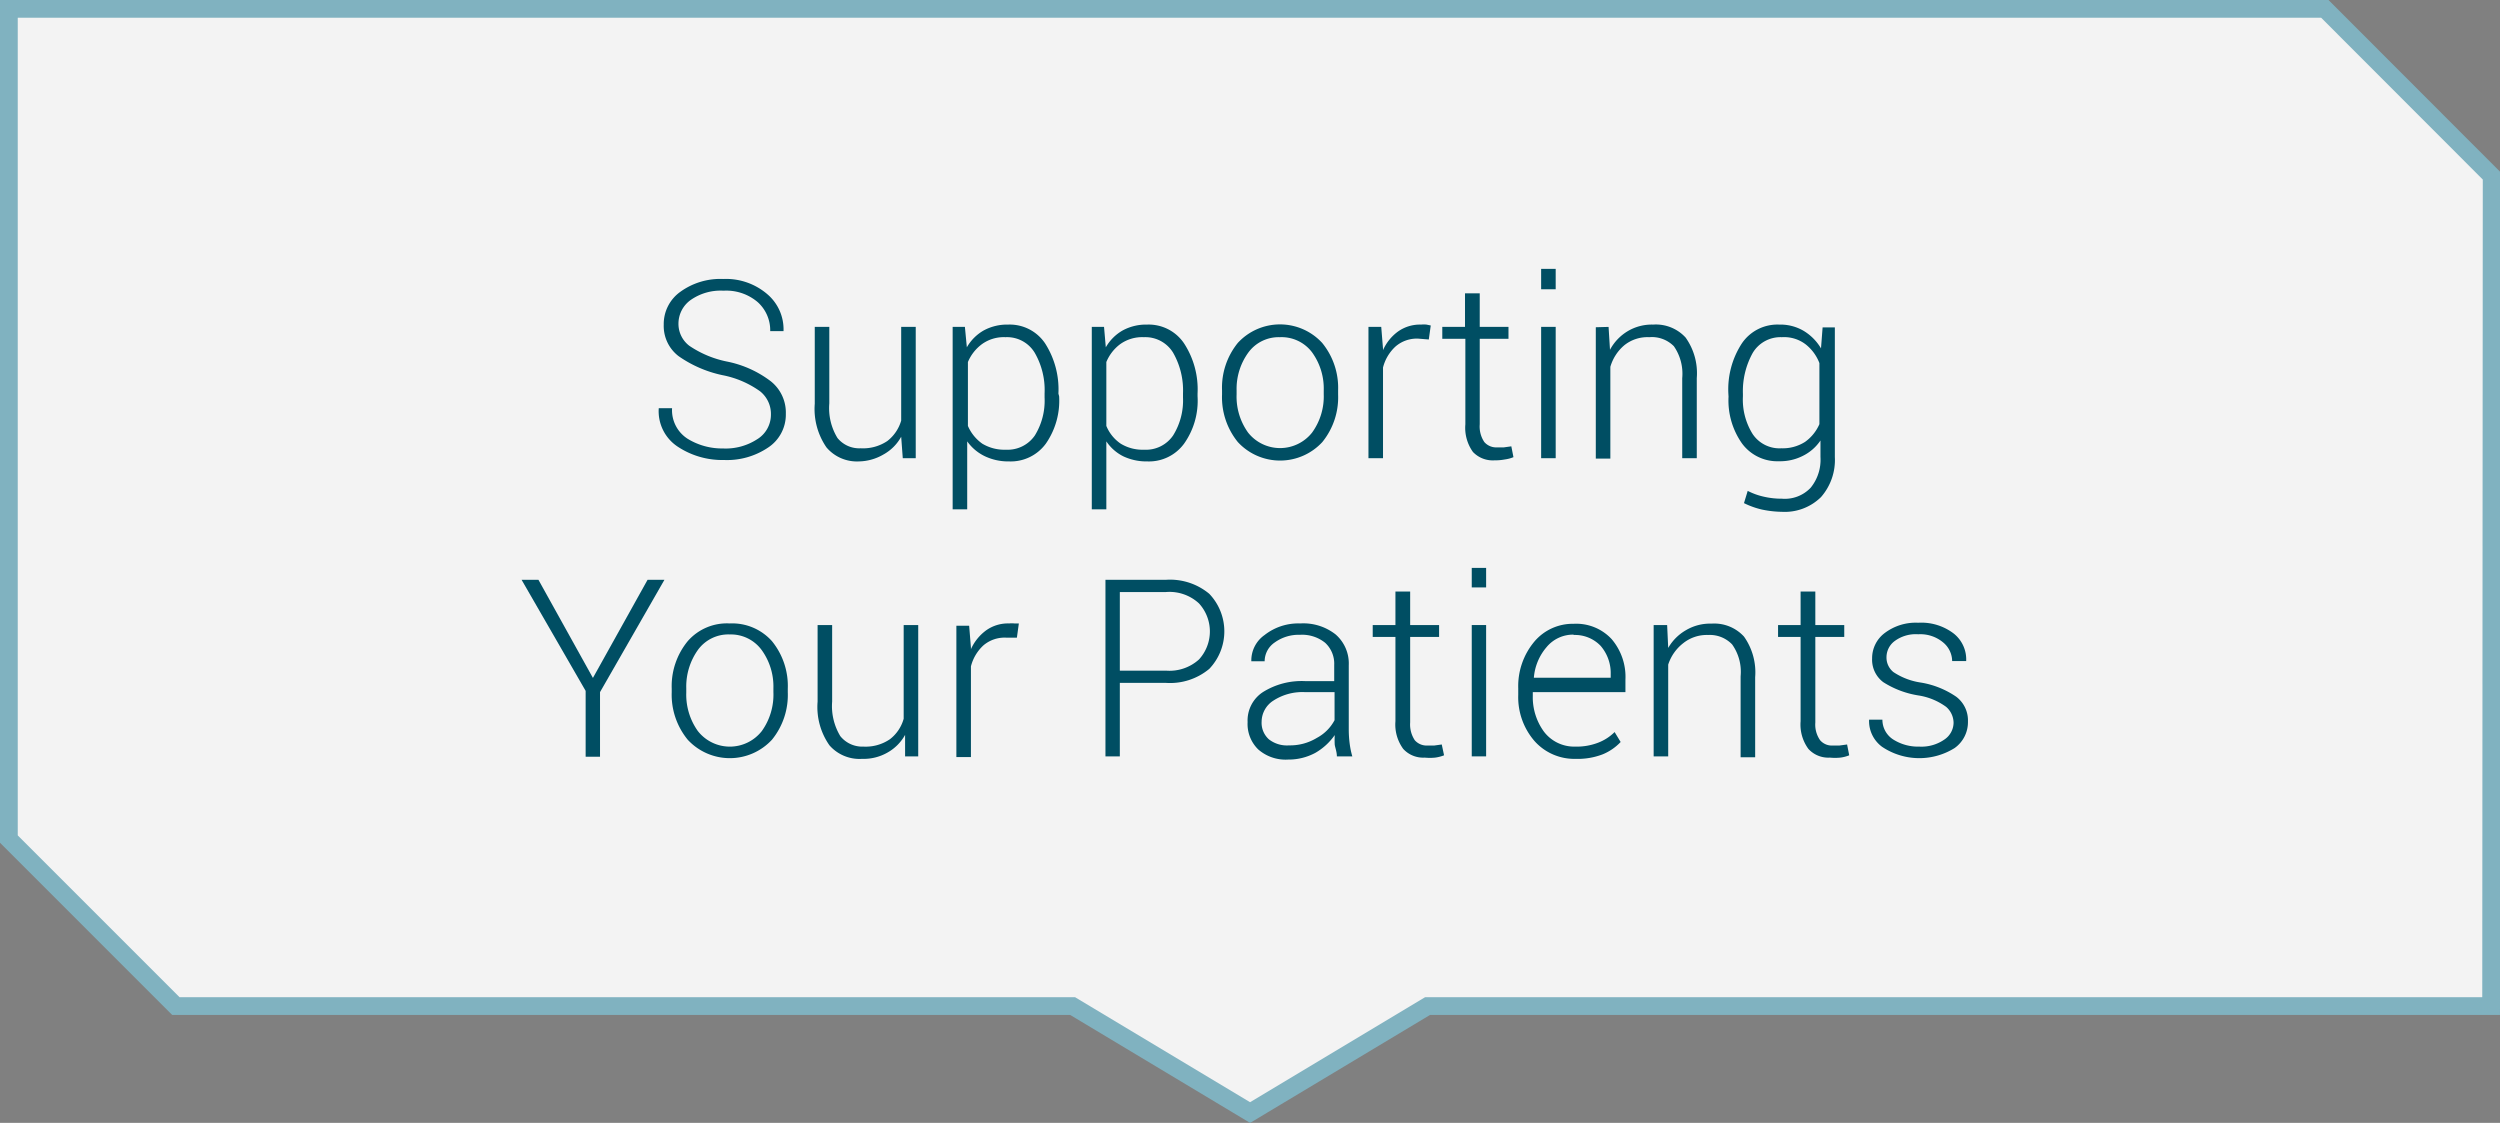<svg xmlns="http://www.w3.org/2000/svg" viewBox="0 0 140.87 63.27"><rect x="0" y="0" width="140.87" height="63.27" fill="#808080" stroke="none"/><defs><style>.a{fill:#fff;fill-opacity:0.9;stroke:#80b2c0;stroke-miterlimit:10;}.b{fill:#004e63;}</style></defs><path class="a" d="M140.37,56.69H80.44l-10,6-10-6H9.91L.5,47.28V.5H131l9.4,9.41Z"/><path class="b" d="M43.44,23.37a1.63,1.63,0,0,0-.61-1.32,5.39,5.39,0,0,0-2.12-.91,6.73,6.73,0,0,1-2.47-1.07,2.14,2.14,0,0,1-.84-1.77,2.23,2.23,0,0,1,.94-1.86,3.84,3.84,0,0,1,2.41-.72,3.57,3.57,0,0,1,2.49.86,2.6,2.6,0,0,1,.91,2.08l0,0h-.75a2.13,2.13,0,0,0-.71-1.64,2.73,2.73,0,0,0-1.92-.64,2.94,2.94,0,0,0-1.86.53,1.64,1.64,0,0,0-.68,1.33,1.55,1.55,0,0,0,.62,1.25,5.84,5.84,0,0,0,2.15.89,6,6,0,0,1,2.44,1.11,2.25,2.25,0,0,1,.84,1.83,2.22,2.22,0,0,1-1,1.9,4.14,4.14,0,0,1-2.49.7,4.54,4.54,0,0,1-2.6-.75A2.39,2.39,0,0,1,37.12,23l0,0h.75a1.91,1.91,0,0,0,.87,1.72,3.71,3.71,0,0,0,2,.55,3.25,3.25,0,0,0,1.91-.51A1.62,1.62,0,0,0,43.44,23.37Z"/><path class="b" d="M50.78,24.61a2.54,2.54,0,0,1-1,1A2.83,2.83,0,0,1,48.4,26a2.25,2.25,0,0,1-1.83-.79,3.81,3.81,0,0,1-.66-2.46V18.42h.82v4.31a3.22,3.22,0,0,0,.46,1.95,1.58,1.58,0,0,0,1.31.58A2.45,2.45,0,0,0,50,24.85a2.24,2.24,0,0,0,.78-1.15V18.42h.82v7.4h-.73Z"/><path class="b" d="M59.68,22.33A4.24,4.24,0,0,1,58.93,25a2.45,2.45,0,0,1-2.07,1,3.06,3.06,0,0,1-1.36-.29,2.59,2.59,0,0,1-1-.84v3.83h-.82V18.42h.69l.11,1.15a2.55,2.55,0,0,1,.95-.95,2.76,2.76,0,0,1,1.38-.33,2.4,2.4,0,0,1,2.08,1.06,4.81,4.81,0,0,1,.75,2.83Zm-.82-.16a4.19,4.19,0,0,0-.56-2.3A1.82,1.82,0,0,0,56.66,19a2.1,2.1,0,0,0-1.34.4,2.41,2.41,0,0,0-.78,1V24a2.37,2.37,0,0,0,.81,1,2.41,2.41,0,0,0,1.33.34,1.86,1.86,0,0,0,1.63-.8,3.73,3.73,0,0,0,.55-2.14Z"/><path class="b" d="M67.48,22.33A4.18,4.18,0,0,1,66.72,25a2.45,2.45,0,0,1-2.07,1,3.06,3.06,0,0,1-1.36-.29,2.49,2.49,0,0,1-.95-.84v3.83h-.82V18.42h.69l.1,1.15a2.55,2.55,0,0,1,.95-.95,2.76,2.76,0,0,1,1.38-.33,2.4,2.4,0,0,1,2.08,1.06,4.74,4.74,0,0,1,.76,2.83Zm-.82-.16a4.28,4.28,0,0,0-.56-2.3A1.83,1.83,0,0,0,64.46,19a2.13,2.13,0,0,0-1.35.4,2.39,2.39,0,0,0-.77,1V24a2.23,2.23,0,0,0,.81,1,2.36,2.36,0,0,0,1.32.34,1.85,1.85,0,0,0,1.63-.8,3.73,3.73,0,0,0,.56-2.14Z"/><path class="b" d="M68.86,22a4,4,0,0,1,.89-2.68,3.23,3.23,0,0,1,4.75,0A4,4,0,0,1,75.4,22v.23a4,4,0,0,1-.89,2.68,3.24,3.24,0,0,1-4.76,0,4,4,0,0,1-.89-2.68Zm.82.22a3.47,3.47,0,0,0,.65,2.16,2.3,2.3,0,0,0,3.6,0,3.47,3.47,0,0,0,.66-2.16V22a3.48,3.48,0,0,0-.66-2.15A2.15,2.15,0,0,0,72.12,19a2.12,2.12,0,0,0-1.79.88A3.48,3.48,0,0,0,69.68,22Z"/><path class="b" d="M80.51,19.13l-.61-.05a1.84,1.84,0,0,0-1.26.44,2.41,2.41,0,0,0-.71,1.19v5.11h-.82v-7.4h.72l.1,1.23v.08a2.6,2.6,0,0,1,.86-1.06,2.14,2.14,0,0,1,1.29-.38,1.51,1.51,0,0,1,.3,0l.24.05Z"/><path class="b" d="M83.38,16.53v1.89H85v.67H83.38v4.82a1.56,1.56,0,0,0,.26,1,.89.89,0,0,0,.7.3h.39l.43-.06.12.61a1.93,1.93,0,0,1-.49.13,3,3,0,0,1-.59.05A1.54,1.54,0,0,1,83,25.47a2.33,2.33,0,0,1-.43-1.56V19.09H81.27v-.67h1.28V16.53Z"/><path class="b" d="M87.66,16.3h-.82V15.15h.82Zm0,9.52h-.82v-7.4h.82Z"/><path class="b" d="M90.64,18.42l.08,1.29a2.71,2.71,0,0,1,1-1.05,2.65,2.65,0,0,1,1.43-.37,2.27,2.27,0,0,1,1.83.73,3.46,3.46,0,0,1,.63,2.29v4.51h-.82V21.31a2.72,2.72,0,0,0-.47-1.8A1.74,1.74,0,0,0,92.93,19a2.08,2.08,0,0,0-1.41.46,2.5,2.5,0,0,0-.78,1.21v5.17h-.82v-7.4Z"/><path class="b" d="M97.39,22.18a4.74,4.74,0,0,1,.76-2.83,2.42,2.42,0,0,1,2.1-1.06,2.59,2.59,0,0,1,1.36.34,2.85,2.85,0,0,1,1,1l.09-1.18h.69v7.3a3.17,3.17,0,0,1-.78,2.26,2.91,2.91,0,0,1-2.2.83,5.86,5.86,0,0,1-1.14-.13,4.61,4.61,0,0,1-1-.36l.21-.69a3.74,3.74,0,0,0,.92.33,4.37,4.37,0,0,0,1,.11,2,2,0,0,0,1.63-.62,2.5,2.5,0,0,0,.55-1.73v-.93a2.56,2.56,0,0,1-1,.87,2.82,2.82,0,0,1-1.34.3,2.47,2.47,0,0,1-2.08-1,4.2,4.2,0,0,1-.76-2.64Zm.82.15a3.66,3.66,0,0,0,.55,2.13,1.82,1.82,0,0,0,1.62.8,2.34,2.34,0,0,0,1.33-.36,2.4,2.4,0,0,0,.81-1V20.46a2.45,2.45,0,0,0-.78-1.06A2,2,0,0,0,100.4,19a1.82,1.82,0,0,0-1.64.89,4.44,4.44,0,0,0-.55,2.31Z"/><path class="b" d="M33.41,38.2l3.08-5.53h.95L33.81,39v3.64H33V38.93l-3.61-6.26h.95Z"/><path class="b" d="M37.85,38.81a4,4,0,0,1,.9-2.68,2.93,2.93,0,0,1,2.37-1,3,3,0,0,1,2.38,1,4,4,0,0,1,.89,2.68V39a4,4,0,0,1-.89,2.68,3.23,3.23,0,0,1-4.75,0,4,4,0,0,1-.9-2.68Zm.82.22a3.53,3.53,0,0,0,.65,2.16,2.29,2.29,0,0,0,3.61,0A3.53,3.53,0,0,0,43.58,39v-.22a3.5,3.5,0,0,0-.66-2.15,2.15,2.15,0,0,0-1.8-.88,2.12,2.12,0,0,0-1.8.88,3.56,3.56,0,0,0-.65,2.15Z"/><path class="b" d="M51,41.41a2.57,2.57,0,0,1-1,1,2.7,2.7,0,0,1-1.42.35A2.25,2.25,0,0,1,46.74,42a3.75,3.75,0,0,1-.67-2.46V35.22h.82v4.31a3.27,3.27,0,0,0,.46,1.95,1.59,1.59,0,0,0,1.31.59,2.42,2.42,0,0,0,1.49-.42,2.19,2.19,0,0,0,.77-1.15V35.22h.82v7.4H51Z"/><path class="b" d="M57.3,35.93l-.61,0a1.84,1.84,0,0,0-1.27.43,2.41,2.41,0,0,0-.71,1.19v5.11h-.82v-7.4h.72l.1,1.23v.09a2.67,2.67,0,0,1,.87-1.07,2.11,2.11,0,0,1,1.28-.38,1.42,1.42,0,0,1,.3,0l.25,0Z"/><path class="b" d="M63.1,38.48v4.14h-.81V32.67h3.42a3.45,3.45,0,0,1,2.43.79,3.06,3.06,0,0,1,0,4.23,3.45,3.45,0,0,1-2.43.79Zm0-.69h2.61a2.48,2.48,0,0,0,1.85-.63,2.34,2.34,0,0,0,0-3.16,2.45,2.45,0,0,0-1.86-.64H63.1Z"/><path class="b" d="M75.33,42.62c0-.25-.09-.47-.12-.65a5.07,5.07,0,0,1,0-.55,3.4,3.4,0,0,1-1.09,1,3.17,3.17,0,0,1-1.54.38,2.34,2.34,0,0,1-1.68-.57,2,2,0,0,1-.6-1.54A1.91,1.91,0,0,1,71.16,39a4.11,4.11,0,0,1,2.39-.62h1.63v-.91a1.6,1.6,0,0,0-.51-1.25,2.07,2.07,0,0,0-1.42-.45,2.31,2.31,0,0,0-1.42.43,1.29,1.29,0,0,0-.57,1.06h-.75v0a1.75,1.75,0,0,1,.75-1.48,3.07,3.07,0,0,1,2-.65,2.94,2.94,0,0,1,2,.62A2.17,2.17,0,0,1,76,37.49v3.64a6.33,6.33,0,0,0,.05.76,4.73,4.73,0,0,0,.15.73ZM72.64,42a2.89,2.89,0,0,0,1.56-.42,2.41,2.41,0,0,0,1-1V39H73.53a3,3,0,0,0-1.78.48,1.42,1.42,0,0,0-.66,1.18,1.25,1.25,0,0,0,.41,1A1.65,1.65,0,0,0,72.64,42Z"/><path class="b" d="M79.46,33.33v1.89h1.63v.67H79.46v4.82a1.6,1.6,0,0,0,.26,1,.89.89,0,0,0,.7.3h.39l.43-.06.13.61a2.14,2.14,0,0,1-.5.13,2.94,2.94,0,0,1-.59,0,1.52,1.52,0,0,1-1.21-.49,2.32,2.32,0,0,1-.44-1.56V35.89H77.35v-.67h1.28V33.33Z"/><path class="b" d="M83.74,33.1h-.81V32h.81Zm0,9.52h-.81v-7.4h.81Z"/><path class="b" d="M88.78,42.76a3,3,0,0,1-2.31-1,3.77,3.77,0,0,1-.92-2.6v-.38a3.91,3.91,0,0,1,.91-2.63,2.83,2.83,0,0,1,2.21-1,2.72,2.72,0,0,1,2.14.86,3.28,3.28,0,0,1,.78,2.29v.7H86.37v.2A3.29,3.29,0,0,0,87,41.23a2.14,2.14,0,0,0,1.75.84,3.37,3.37,0,0,0,1.3-.22,2.66,2.66,0,0,0,.93-.6l.34.56a2.91,2.91,0,0,1-1,.69A3.9,3.9,0,0,1,88.78,42.76Zm-.11-7a1.94,1.94,0,0,0-1.52.7,3,3,0,0,0-.72,1.73l0,0h4.33V38a2.35,2.35,0,0,0-.57-1.61A2,2,0,0,0,88.67,35.78Z"/><path class="b" d="M93.94,35.22,94,36.51a2.71,2.71,0,0,1,1-1,2.68,2.68,0,0,1,1.44-.37,2.27,2.27,0,0,1,1.83.73,3.48,3.48,0,0,1,.63,2.29v4.51h-.82V38.11a2.66,2.66,0,0,0-.48-1.8,1.74,1.74,0,0,0-1.35-.53,2.12,2.12,0,0,0-1.4.46A2.49,2.49,0,0,0,94,37.45v5.17h-.82v-7.4Z"/><path class="b" d="M102.29,33.33v1.89h1.63v.67h-1.63v4.82a1.53,1.53,0,0,0,.27,1,.87.87,0,0,0,.7.3h.38l.44-.06.12.61a2,2,0,0,1-.5.13,2.94,2.94,0,0,1-.59,0,1.52,1.52,0,0,1-1.21-.49,2.32,2.32,0,0,1-.44-1.56V35.89h-1.27v-.67h1.27V33.33Z"/><path class="b" d="M110.08,40.74a1.2,1.2,0,0,0-.42-.91,3.57,3.57,0,0,0-1.54-.64,5.19,5.19,0,0,1-2-.75,1.58,1.58,0,0,1-.63-1.34,1.77,1.77,0,0,1,.71-1.43,2.9,2.9,0,0,1,1.89-.58,3,3,0,0,1,2,.61,1.86,1.86,0,0,1,.7,1.55v0H110a1.38,1.38,0,0,0-.52-1.06,2,2,0,0,0-1.39-.45,2,2,0,0,0-1.34.39,1.14,1.14,0,0,0-.45.9,1.05,1.05,0,0,0,.39.84,3.77,3.77,0,0,0,1.54.59,4.93,4.93,0,0,1,2,.8,1.67,1.67,0,0,1,.66,1.39,1.79,1.79,0,0,1-.75,1.5,3.76,3.76,0,0,1-4.09-.07,1.8,1.8,0,0,1-.73-1.53v0h.75a1.32,1.32,0,0,0,.66,1.15,2.61,2.61,0,0,0,1.42.37,2.26,2.26,0,0,0,1.4-.39A1.16,1.16,0,0,0,110.08,40.74Z"/></svg>
